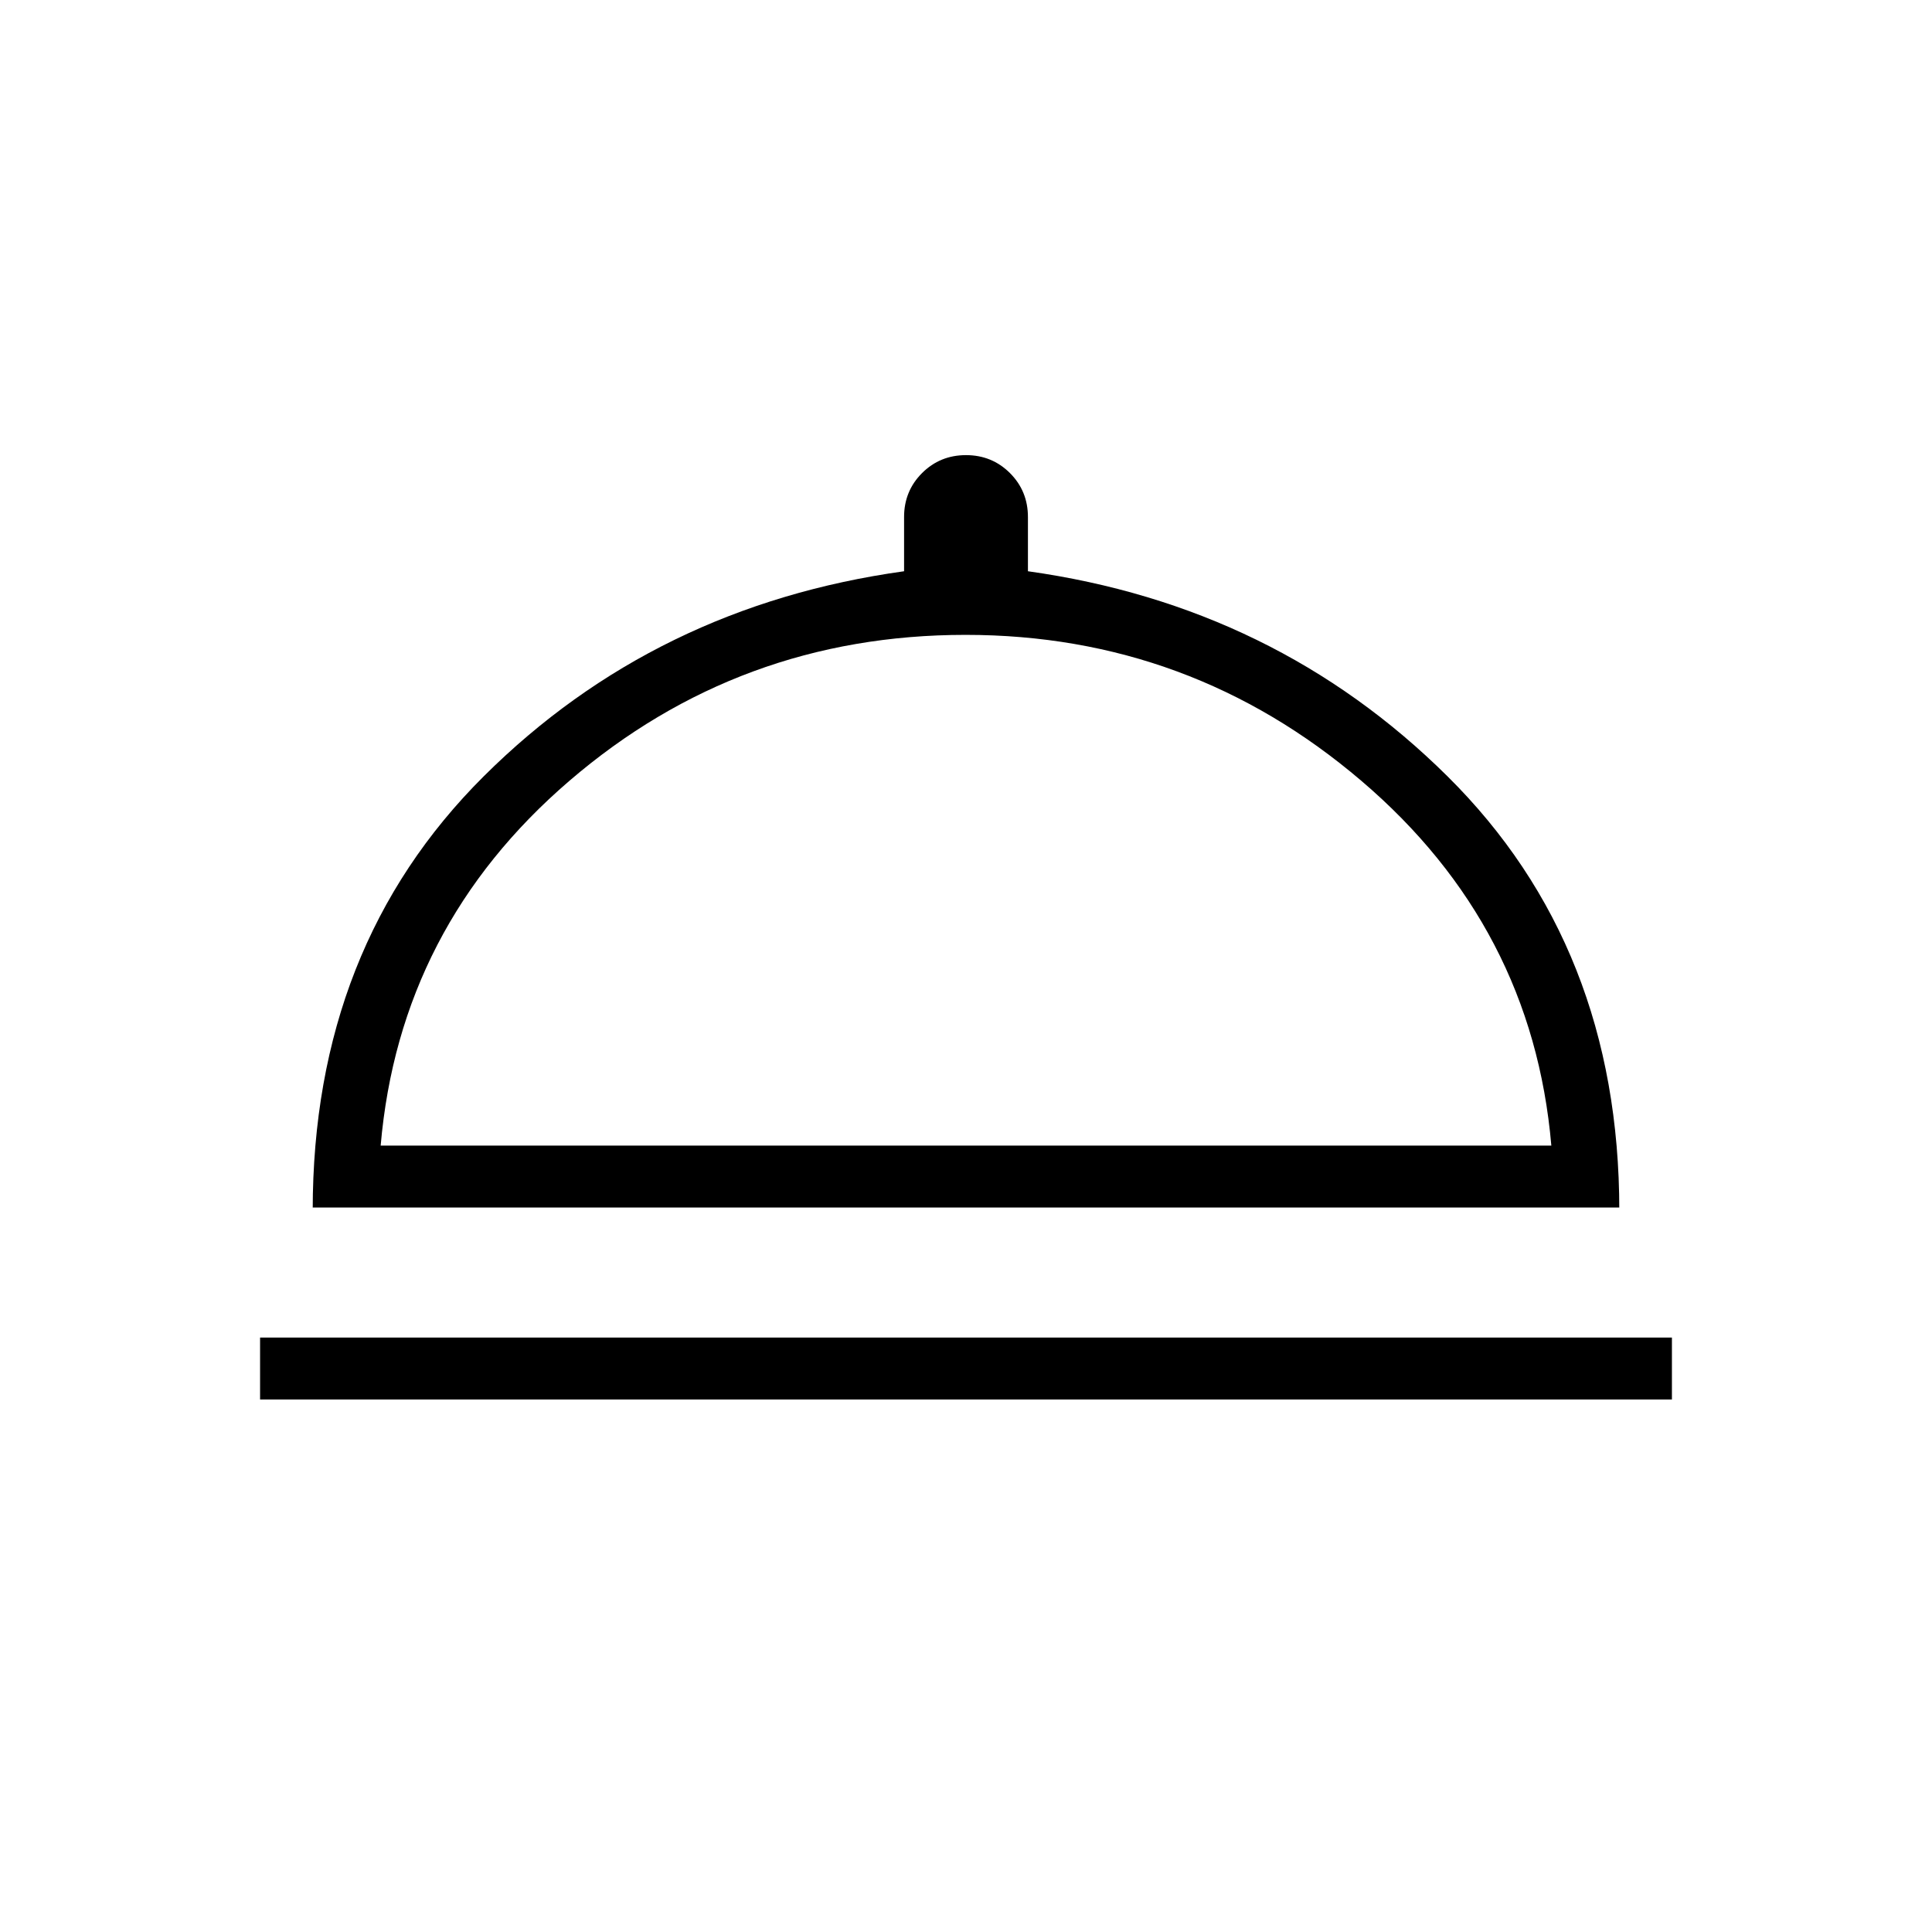 <svg xmlns="http://www.w3.org/2000/svg" width="48" height="48" viewBox="0 -960 960 960"><path d="M129.23-264.61v-30.77h701.54v30.77H129.23ZM155.38-360v1.46q0-131.15 85.04-215.77 85.04-84.61 208.81-101.84v-26.93q0-12.92 8.92-21.84 8.93-8.93 21.85-8.93 12.92 0 21.85 8.93 8.92 8.92 8.92 21.84v26.93q123 17.23 208.42 101.84 85.43 84.62 85.43 215.77V-360H155.38Zm33.77-30.77h581.7q-9.39-108.77-94.43-181.27-85.04-72.5-196.65-72.5-112.39 0-196.81 72.5t-93.81 181.27Zm290.85 0Z"/></svg>